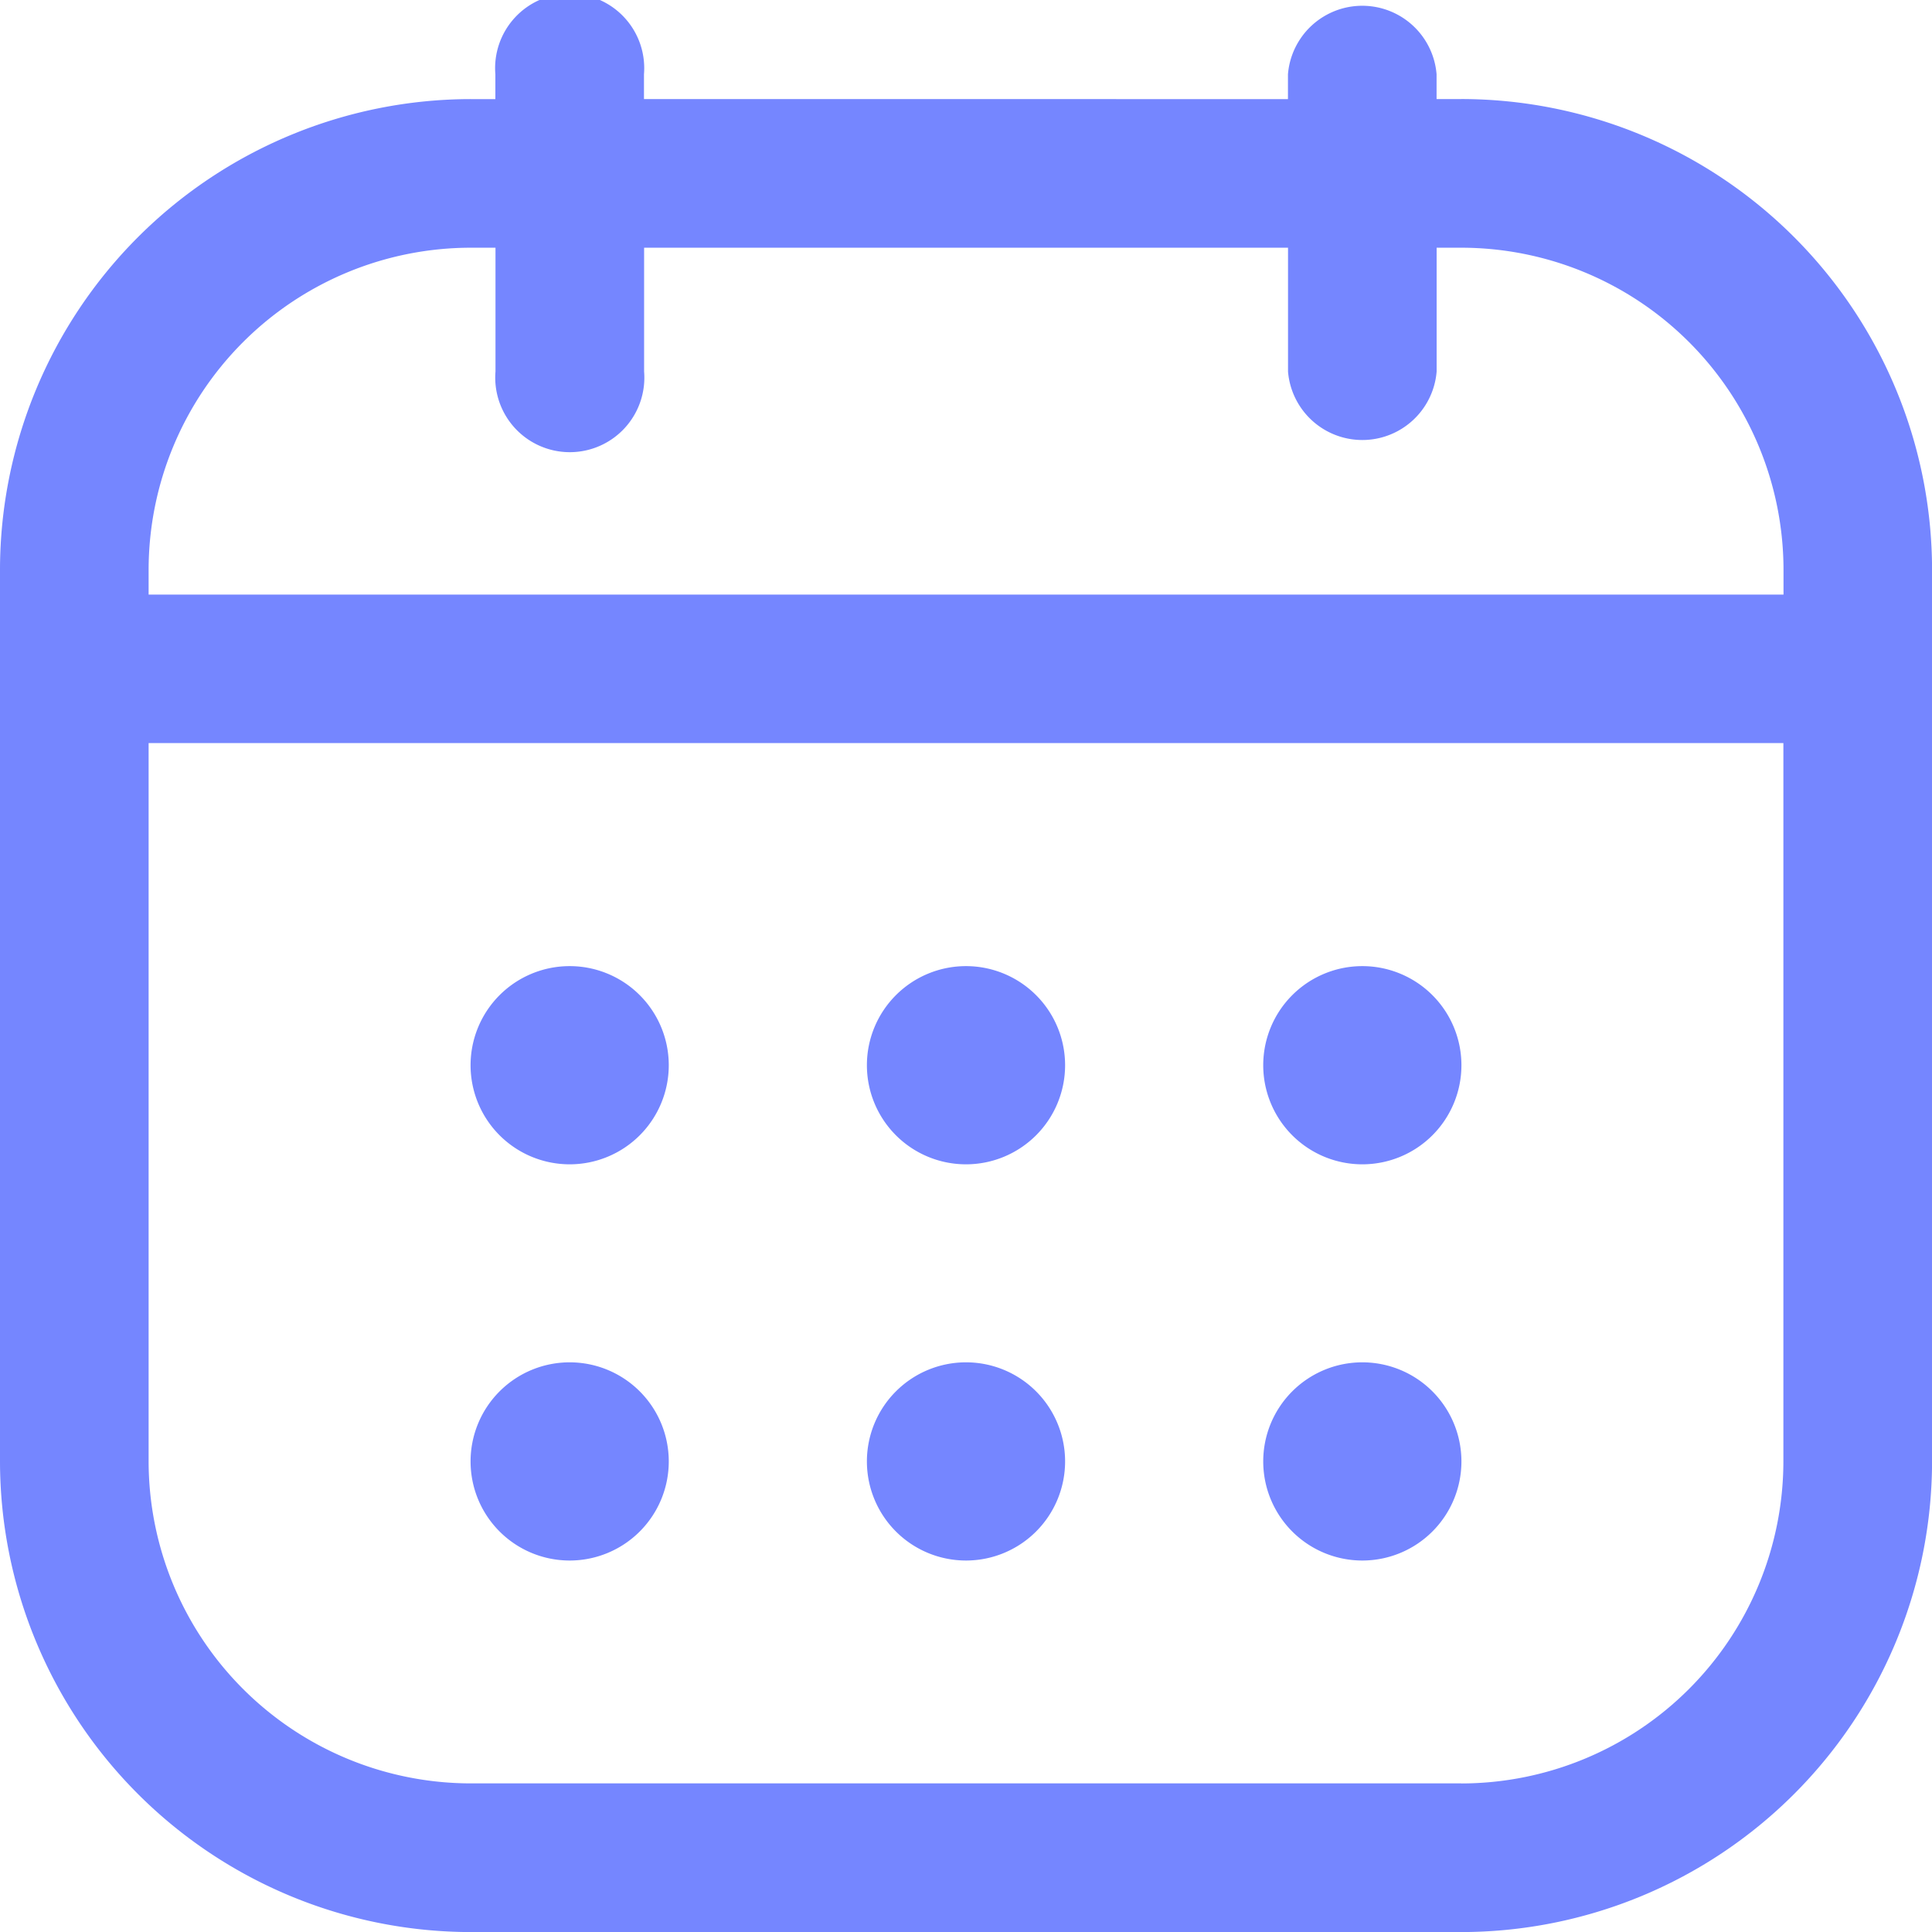 <svg xmlns="http://www.w3.org/2000/svg" width="31.096" height="31.096" viewBox="0 0 31.096 31.096">
  <g id="calendar-icon" transform="translate(-2.25 -2.25)">
    <path id="Path_394" data-name="Path 394" d="M25.772,3.845h-.4v-.4a1.2,1.2,0,0,0-2.392,0v.4H12.615v-.4a1.2,1.2,0,1,0-2.392,0v.4h-.4A7.584,7.584,0,0,0,2.25,11.419V25.772a7.584,7.584,0,0,0,7.575,7.575H25.772a7.584,7.584,0,0,0,7.575-7.575V11.419a7.584,7.584,0,0,0-7.575-7.575ZM9.825,6.237h.4V8.23a1.2,1.2,0,1,0,2.392,0V6.237H22.981V8.23a1.2,1.2,0,0,0,2.392,0V6.237h.4a5.189,5.189,0,0,1,5.183,5.183v.4H4.642v-.4A5.189,5.189,0,0,1,9.825,6.237ZM25.772,30.954H9.825a5.189,5.189,0,0,1-5.183-5.183V14.21H30.954V25.772a5.189,5.189,0,0,1-5.183,5.183Zm0-11.561A1.595,1.595,0,1,1,24.177,17.8,1.595,1.595,0,0,1,25.772,19.393Zm-6.379,0A1.595,1.595,0,1,1,17.8,17.8,1.595,1.595,0,0,1,19.393,19.393Zm-6.379,0A1.595,1.595,0,1,1,11.419,17.8,1.595,1.595,0,0,1,13.014,19.393Zm12.758,6.379a1.595,1.595,0,1,1-1.595-1.595A1.595,1.595,0,0,1,25.772,25.772Zm-6.379,0A1.595,1.595,0,1,1,17.8,24.177,1.595,1.595,0,0,1,19.393,25.772Zm-6.379,0a1.595,1.595,0,1,1-1.595-1.595A1.595,1.595,0,0,1,13.014,25.772Z" transform="translate(0 0)" fill="#7586ff"/>
  </g>
</svg>
